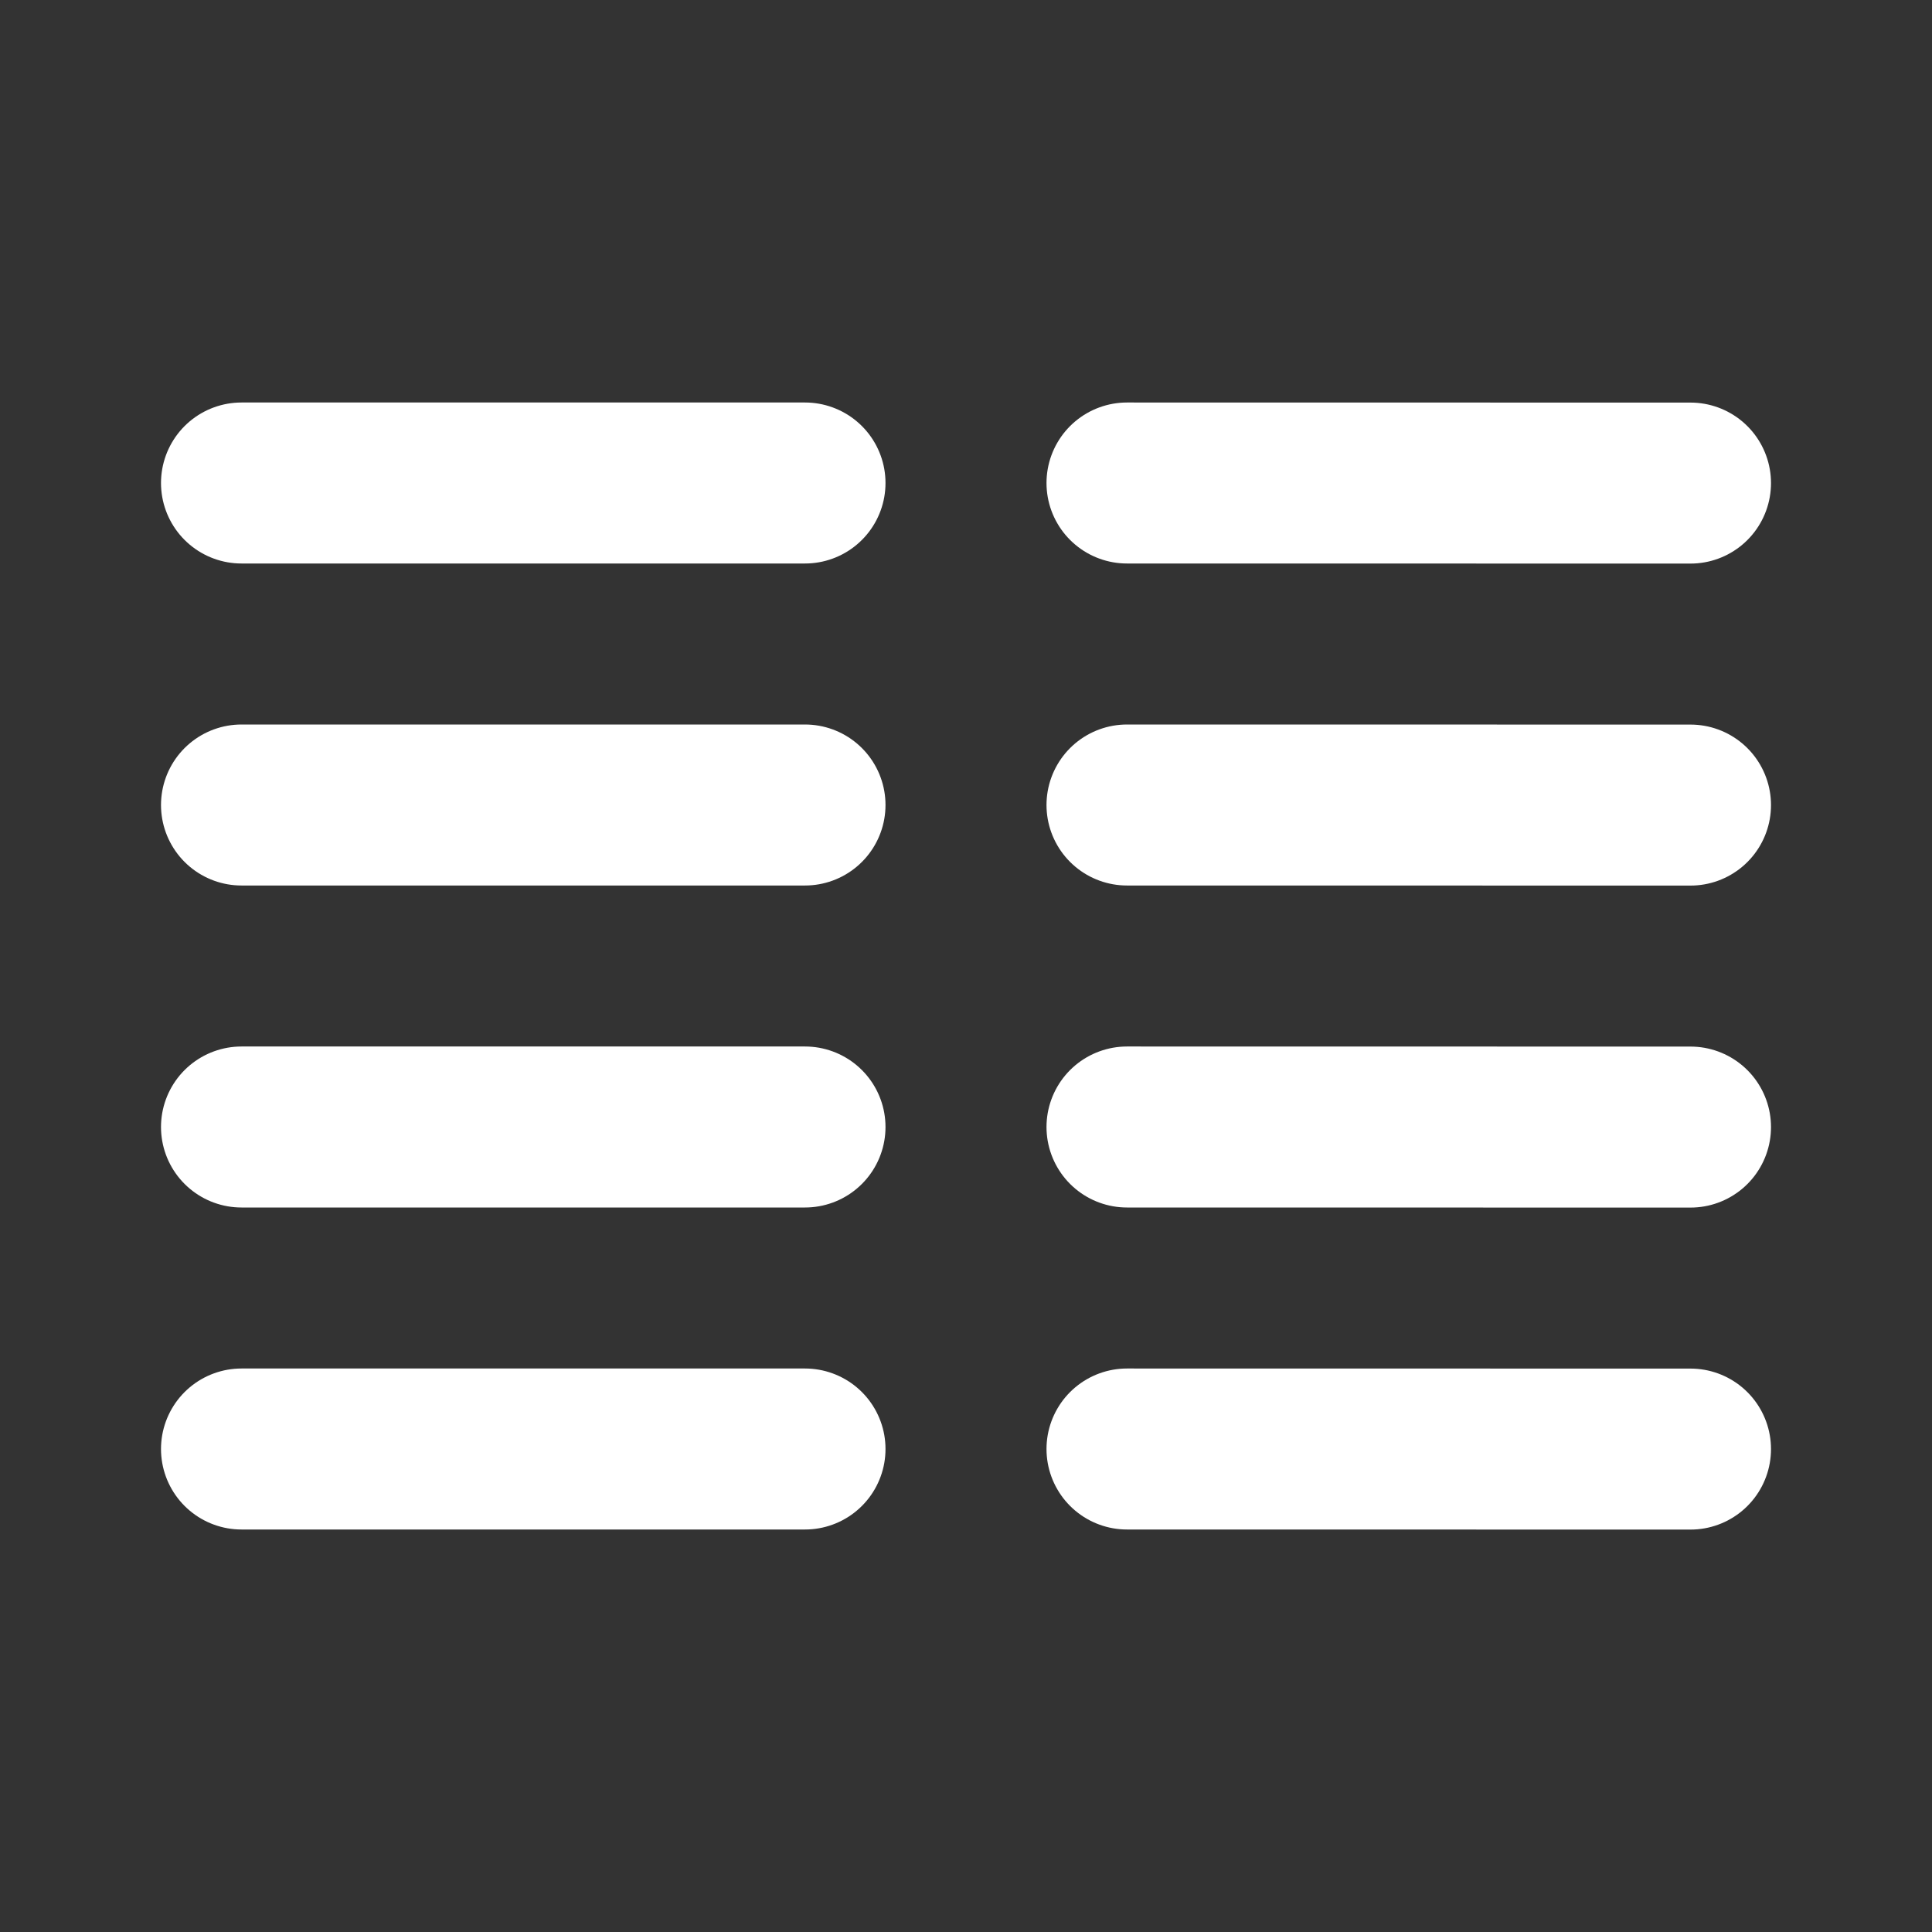 <svg viewBox="0 0 24 24" fill="none" xmlns="http://www.w3.org/2000/svg"><rect x="0" y="0" width="24" height="24" fill="#333333" stroke="none"/><g id="SVGRepo_bgCarrier" stroke-width="0"></g><g id="SVGRepo_tracerCarrier" stroke-linecap="round" stroke-linejoin="round"></g><g id="SVGRepo_iconCarrier"> <path d="M3 6H10M3 10H10M3 14H10M3 18H10M14 6L21 6.001M14 10L21 10.001M14 14L21 14.001M14 18L21 18.001" stroke="#ffffff" stroke-width="2" stroke-linecap="round" stroke-linejoin="round"></path> </g></svg>